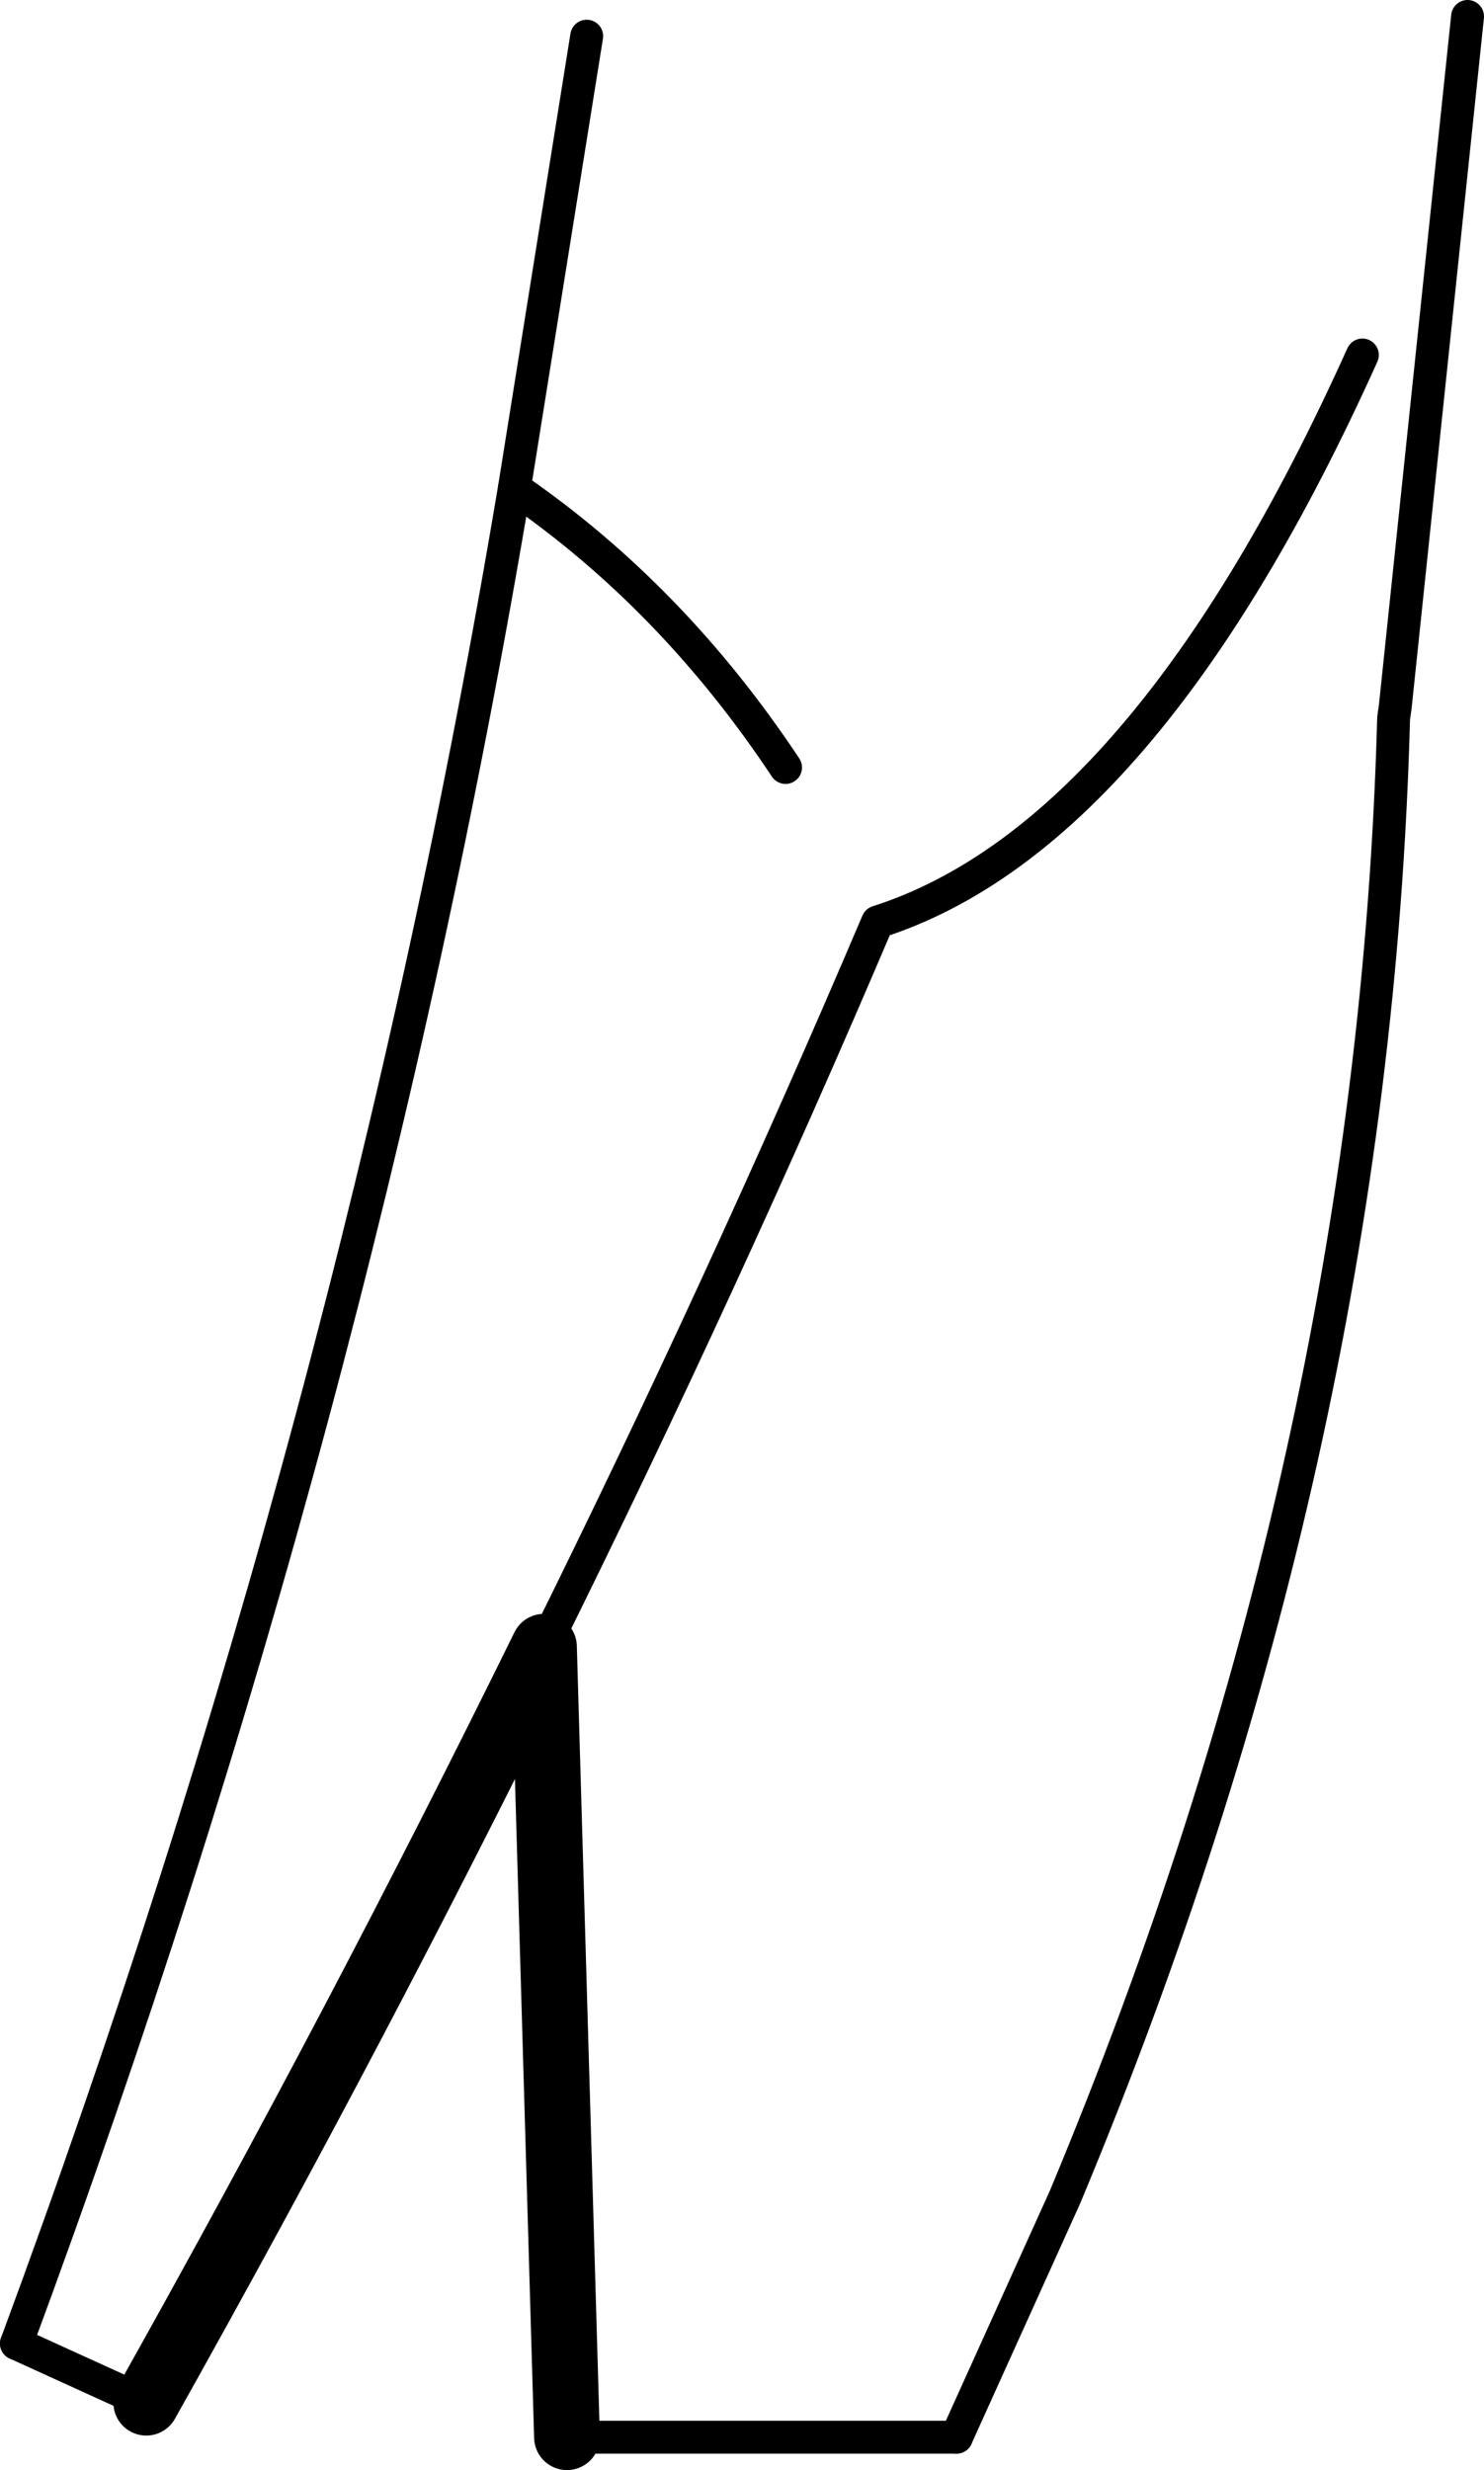 <?xml version="1.0" encoding="UTF-8" standalone="no"?>
<svg xmlns:xlink="http://www.w3.org/1999/xlink" height="75.15px" width="45.15px" xmlns="http://www.w3.org/2000/svg">
  <g transform="matrix(1.0, 0.0, 0.0, 1.0, -191.25, -230.65)">
    <path d="M195.7 303.75 Q202.15 292.25 207.8 280.75 L208.5 304.8" fill="none" stroke="#000000" stroke-linecap="round" stroke-linejoin="round" stroke-width="2.0"/>
    <path d="M206.9 245.5 Q211.7 248.8 215.15 254.0 M207.8 280.75 Q213.25 269.75 217.95 258.7 226.1 256.1 232.7 241.45" fill="none" stroke="#000000" stroke-linecap="round" stroke-linejoin="round" stroke-width="1.0"/>
    <path d="M208.5 304.8 L220.35 304.8 M191.75 301.95 L195.7 303.75" fill="none" stroke="#000000" stroke-linecap="round" stroke-linejoin="round" stroke-width="1.0"/>
    <path d="M209.1 231.75 L206.9 245.5 Q202.15 273.85 191.75 301.95 M220.35 304.8 L223.65 297.5 Q233.05 275.0 233.65 252.5 L233.7 252.15 235.9 231.15" fill="none" stroke="#000000" stroke-linecap="round" stroke-linejoin="round" stroke-width="1.0"/>
  </g>
</svg>
